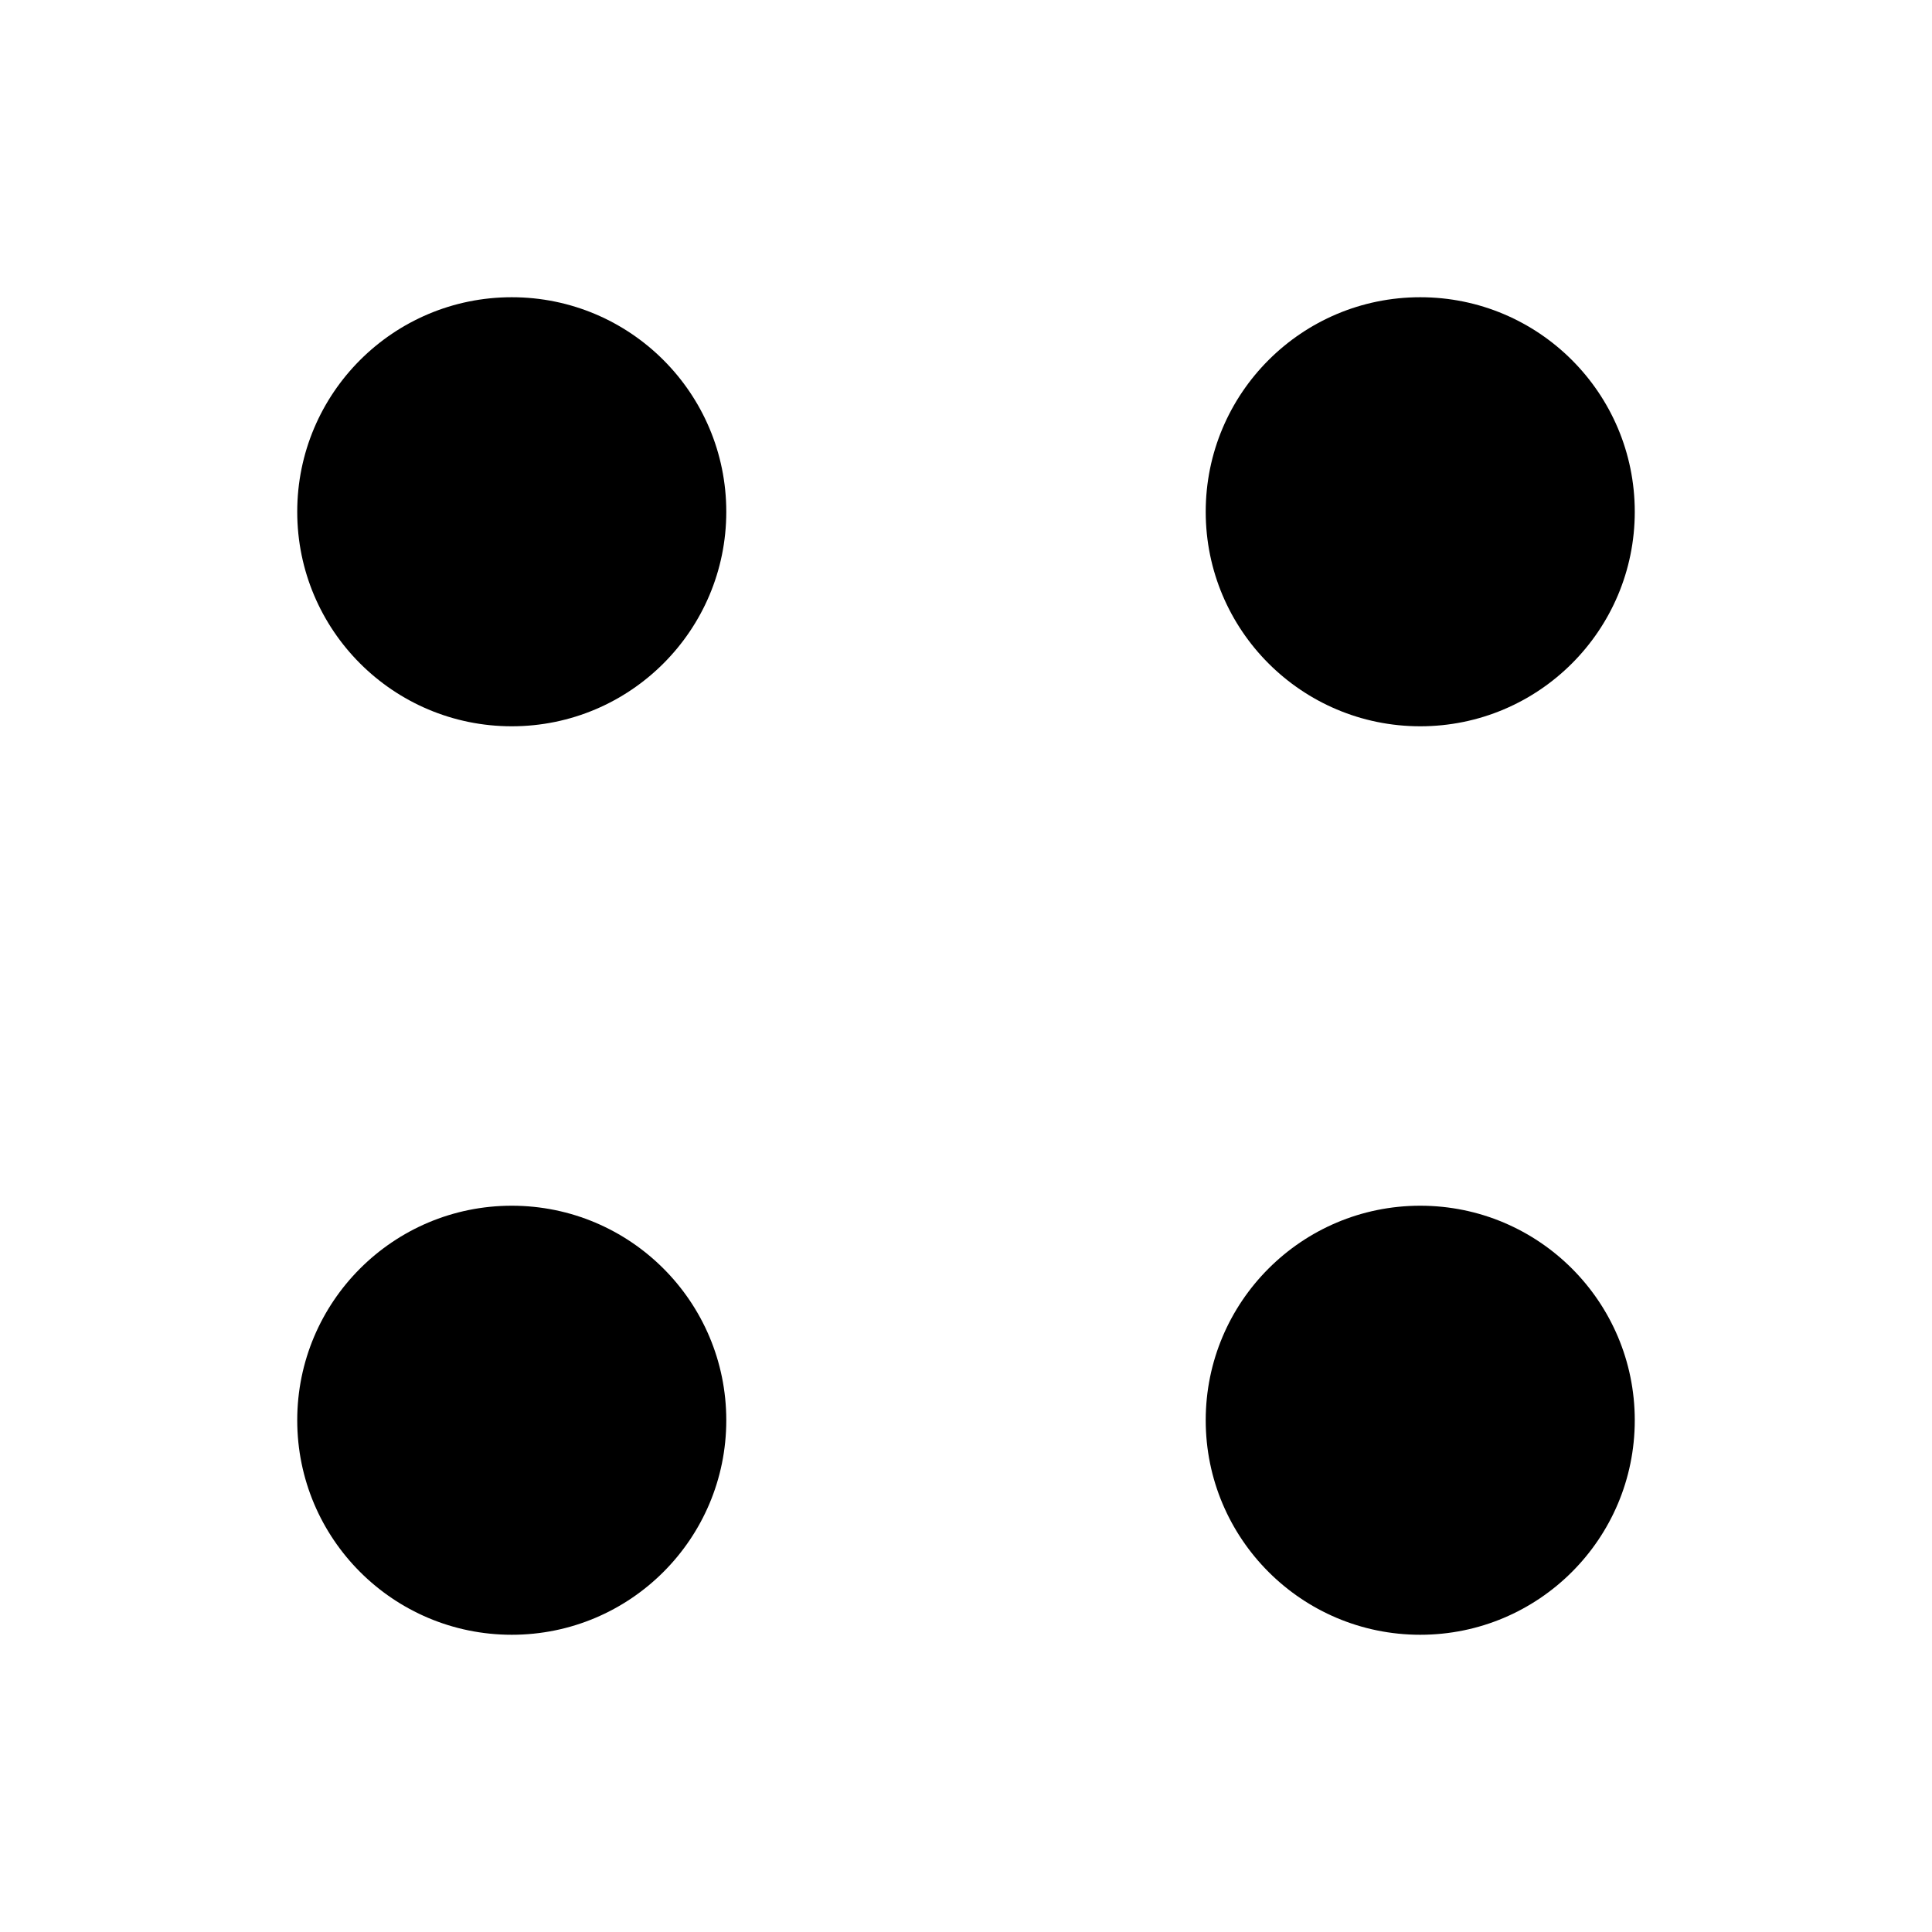 <svg width="26" height="26" viewBox="0 0 26 26" fill="none" xmlns="http://www.w3.org/2000/svg">
<circle cx="6.887" cy="6.887" r="2.887" fill="#000"/>
<circle cx="19.113" cy="6.887" r="2.887" fill="#000"/>
<circle cx="19.113" cy="19.113" r="2.887" fill="#000"/>
<circle cx="6.887" cy="19.113" r="2.887" fill="#000"/>
</svg>
